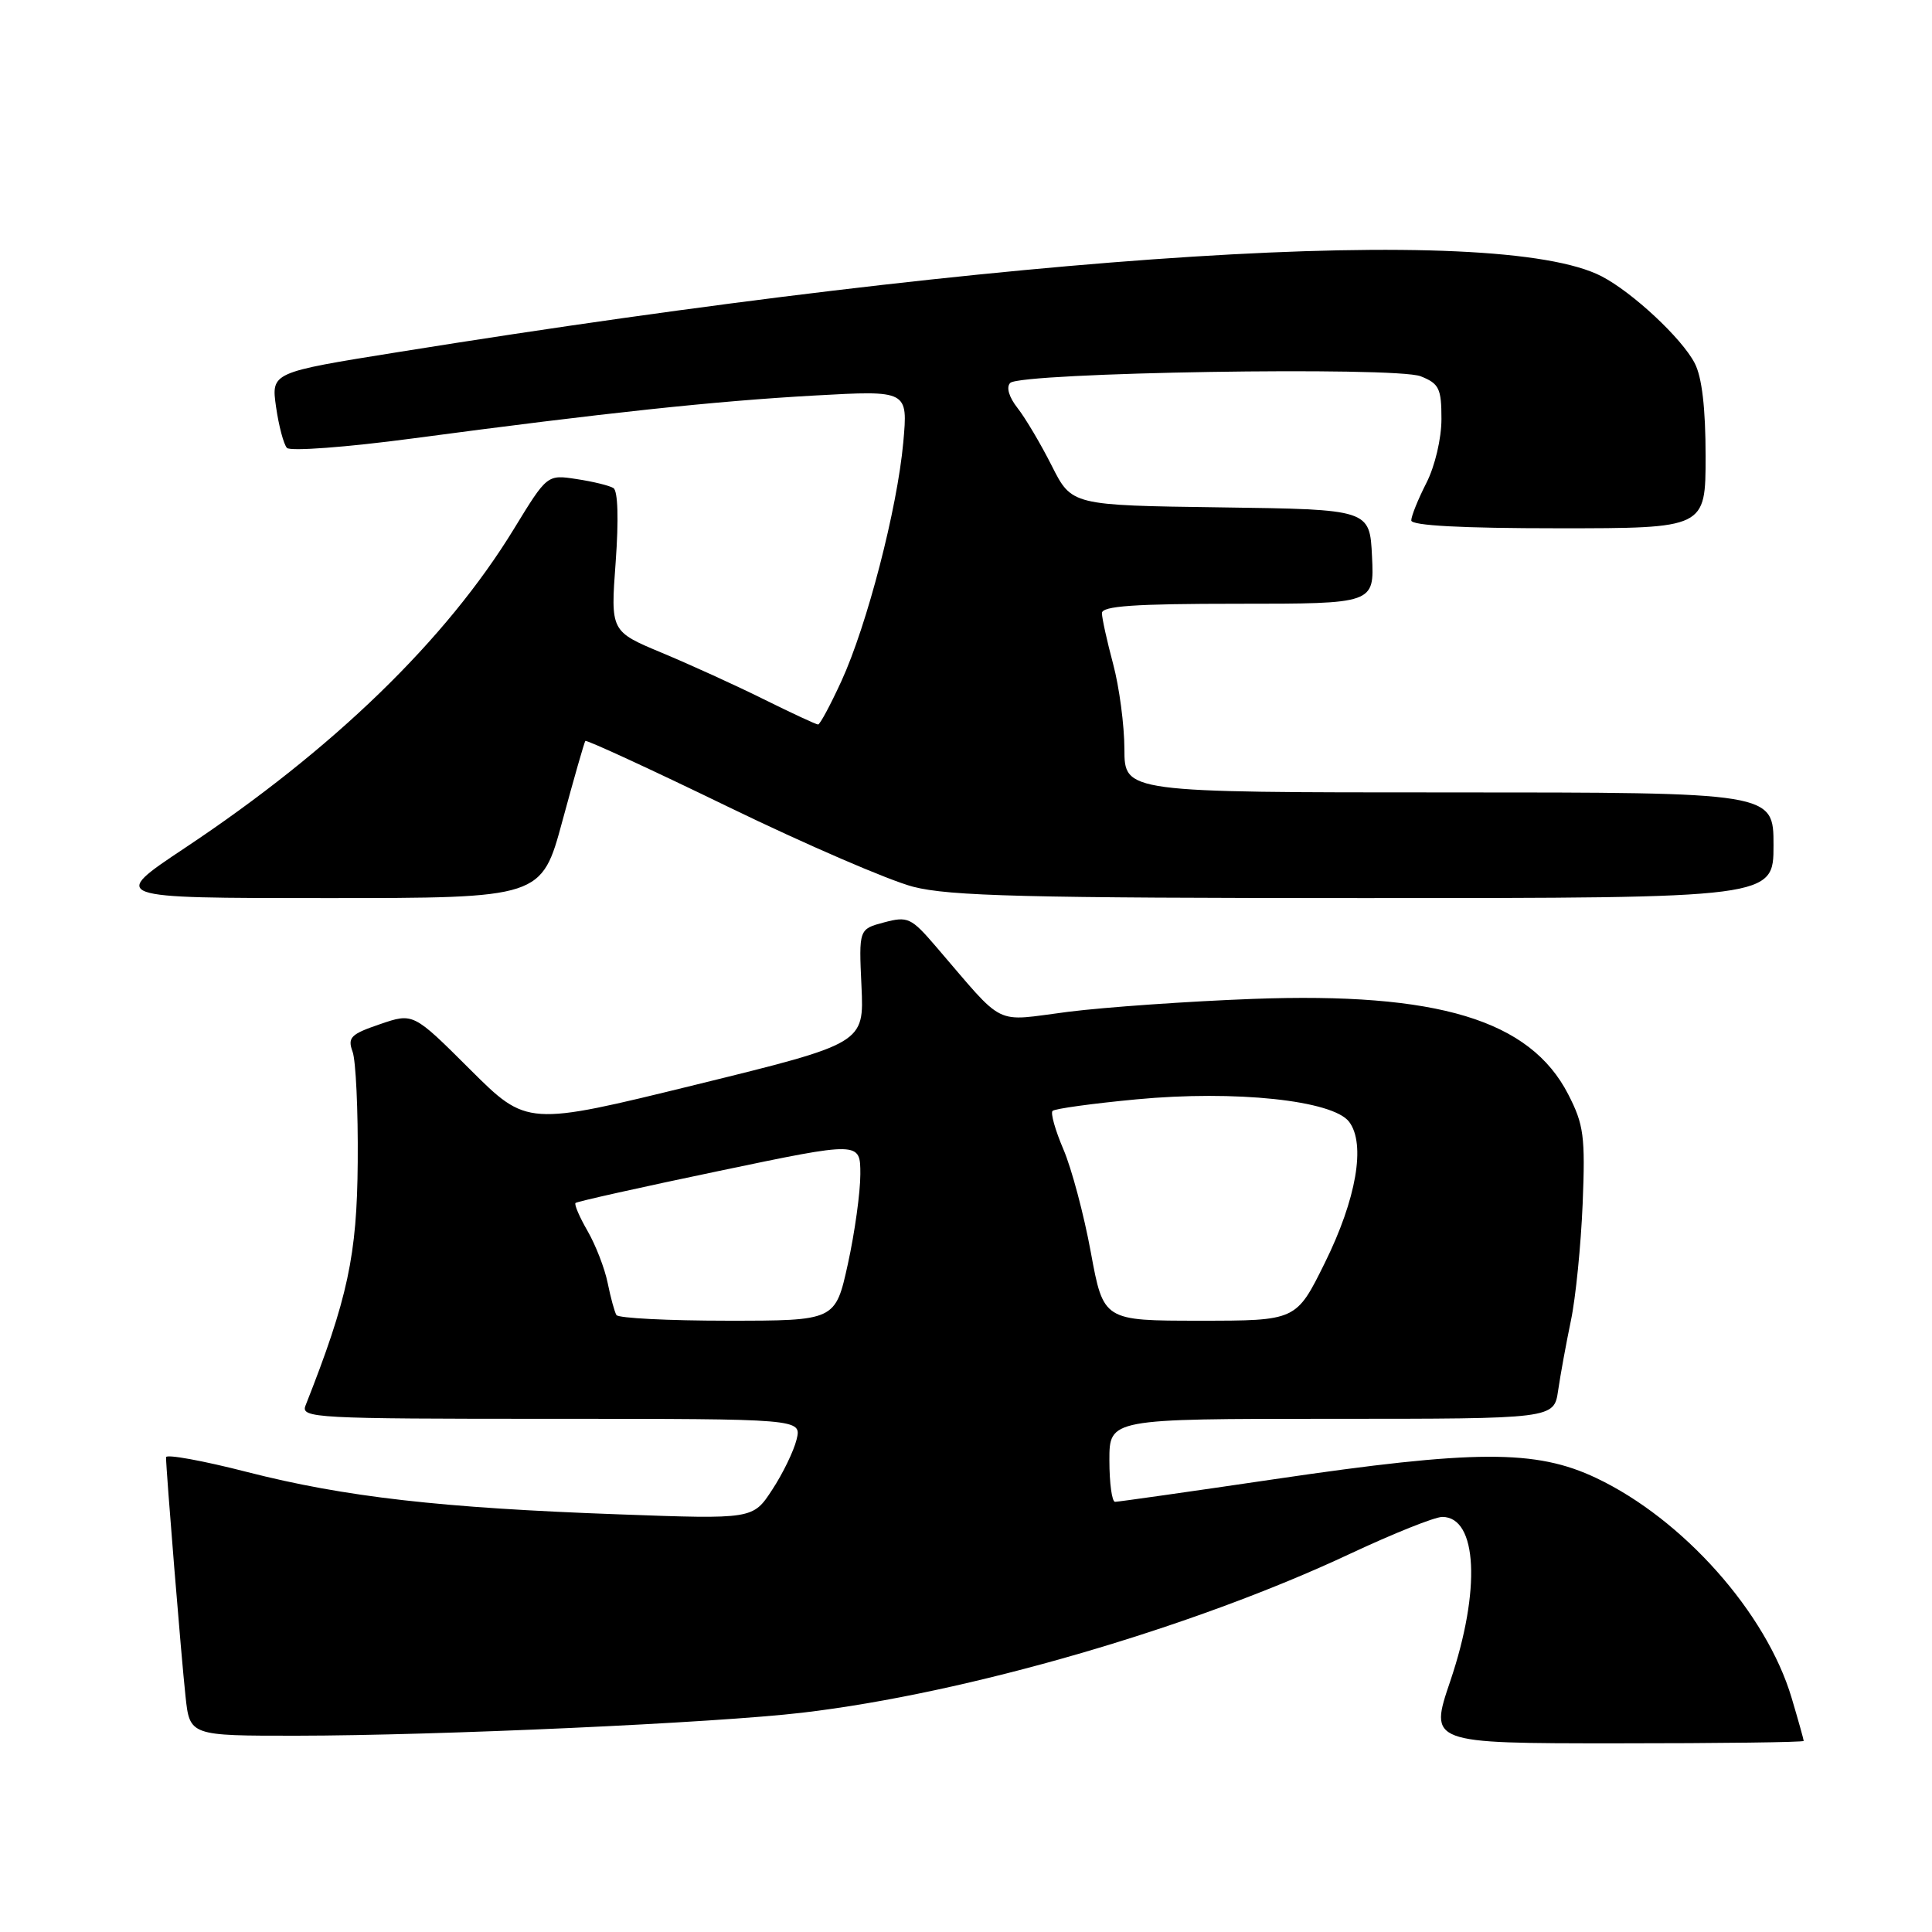 <?xml version="1.0" encoding="UTF-8" standalone="no"?>
<!DOCTYPE svg PUBLIC "-//W3C//DTD SVG 1.1//EN" "http://www.w3.org/Graphics/SVG/1.1/DTD/svg11.dtd" >
<svg xmlns="http://www.w3.org/2000/svg" xmlns:xlink="http://www.w3.org/1999/xlink" version="1.1" viewBox="0 0 256 256">
 <g >
 <path fill="currentColor"
d=" M 239.00 230.68 C 239.00 230.51 238.28 227.94 237.40 224.98 C 234.05 213.71 223.02 201.30 211.50 195.84 C 203.50 192.05 195.47 192.08 168.87 196.00 C 157.67 197.65 148.16 199.00 147.75 199.00 C 147.34 199.00 147.00 196.53 147.00 193.50 C 147.00 188.00 147.00 188.00 176.45 188.00 C 205.91 188.00 205.91 188.00 206.46 184.25 C 206.76 182.19 207.52 178.03 208.15 175.00 C 208.79 171.97 209.48 165.00 209.71 159.50 C 210.07 150.56 209.86 149.02 207.80 145.01 C 202.74 135.15 190.52 131.45 166.00 132.36 C 157.47 132.68 146.47 133.45 141.54 134.07 C 131.46 135.35 133.37 136.29 124.00 125.40 C 120.73 121.59 120.28 121.39 117.15 122.22 C 113.80 123.11 113.80 123.11 114.15 130.68 C 114.50 138.25 114.50 138.25 92.16 143.74 C 69.83 149.22 69.83 149.22 62.29 141.71 C 54.76 134.20 54.76 134.20 50.35 135.71 C 46.47 137.03 46.03 137.47 46.72 139.36 C 47.15 140.53 47.46 147.12 47.40 154.00 C 47.31 166.34 46.08 172.07 40.48 186.25 C 39.83 187.90 41.77 188.00 73.00 188.00 C 106.22 188.00 106.22 188.00 105.55 190.75 C 105.18 192.26 103.73 195.26 102.32 197.40 C 99.77 201.31 99.77 201.31 82.02 200.66 C 58.41 199.81 45.70 198.36 32.75 195.05 C 26.84 193.53 22.00 192.66 22.00 193.09 C 22.00 194.74 24.03 219.70 24.58 224.75 C 25.14 230.00 25.14 230.00 39.32 229.99 C 58.03 229.97 94.81 228.30 106.32 226.94 C 128.12 224.38 157.95 215.72 178.90 205.88 C 184.62 203.20 190.11 201.00 191.11 201.00 C 195.77 201.00 196.24 210.72 192.17 222.75 C 189.37 231.00 189.37 231.00 214.19 231.00 C 227.83 231.00 239.00 230.86 239.00 230.68 Z  M 74.53 108.75 C 76.06 103.11 77.42 98.35 77.56 98.18 C 77.70 98.00 86.23 101.93 96.51 106.92 C 106.79 111.91 117.81 116.67 121.00 117.50 C 125.80 118.74 136.02 119.00 180.89 119.00 C 235.00 119.00 235.00 119.00 235.00 112.00 C 235.00 105.00 235.00 105.00 192.00 105.00 C 149.00 105.00 149.00 105.00 148.99 99.25 C 148.98 96.09 148.31 91.03 147.50 88.00 C 146.69 84.97 146.02 81.94 146.01 81.25 C 146.00 80.30 150.27 80.00 164.05 80.00 C 182.10 80.00 182.10 80.00 181.80 73.75 C 181.50 67.50 181.50 67.50 161.76 67.23 C 142.01 66.96 142.01 66.96 139.37 61.73 C 137.92 58.85 135.88 55.41 134.84 54.08 C 133.69 52.62 133.30 51.30 133.86 50.74 C 135.25 49.35 184.91 48.54 188.25 49.86 C 190.69 50.83 191.00 51.47 191.00 55.52 C 191.00 58.11 190.14 61.77 189.00 64.00 C 187.90 66.16 187.00 68.39 187.00 68.96 C 187.00 69.64 193.67 70.00 206.50 70.00 C 226.00 70.00 226.00 70.00 226.00 60.45 C 226.00 54.11 225.52 49.97 224.56 48.13 C 222.87 44.84 216.31 38.73 212.22 36.61 C 198.39 29.46 134.80 33.47 52.72 46.66 C 35.93 49.35 35.93 49.35 36.58 53.93 C 36.94 56.44 37.59 58.88 38.02 59.35 C 38.45 59.82 45.94 59.26 54.65 58.10 C 80.25 54.69 94.69 53.15 107.91 52.41 C 120.31 51.72 120.31 51.72 119.69 58.61 C 118.89 67.41 114.89 82.84 111.49 90.25 C 110.04 93.41 108.65 96.00 108.40 96.00 C 108.15 96.00 104.92 94.50 101.23 92.67 C 97.53 90.83 91.44 88.06 87.70 86.50 C 80.90 83.66 80.90 83.66 81.58 74.47 C 81.99 68.83 81.88 65.04 81.28 64.67 C 80.75 64.34 78.55 63.80 76.40 63.48 C 72.50 62.88 72.50 62.88 68.10 70.08 C 59.11 84.79 44.19 99.26 24.51 112.35 C 14.52 119.00 14.52 119.00 43.14 119.00 C 71.76 119.00 71.76 119.00 74.53 108.75 Z  M 81.68 174.25 C 81.43 173.84 80.91 171.93 80.52 170.00 C 80.13 168.07 78.93 164.98 77.86 163.12 C 76.79 161.27 76.07 159.59 76.26 159.40 C 76.45 159.21 85.02 157.30 95.31 155.15 C 114.00 151.24 114.00 151.24 114.00 155.59 C 114.00 157.98 113.26 163.33 112.35 167.47 C 110.69 175.00 110.69 175.00 96.40 175.00 C 88.55 175.00 81.92 174.66 81.68 174.25 Z  M 144.54 165.94 C 143.63 160.96 141.99 154.82 140.91 152.30 C 139.83 149.78 139.18 147.48 139.47 147.20 C 139.76 146.91 144.76 146.22 150.58 145.67 C 163.67 144.43 176.63 145.80 178.77 148.65 C 180.99 151.60 179.73 158.88 175.54 167.35 C 171.76 175.00 171.76 175.00 158.98 175.00 C 146.21 175.00 146.21 175.00 144.54 165.94 Z "/>
</g>
</svg>